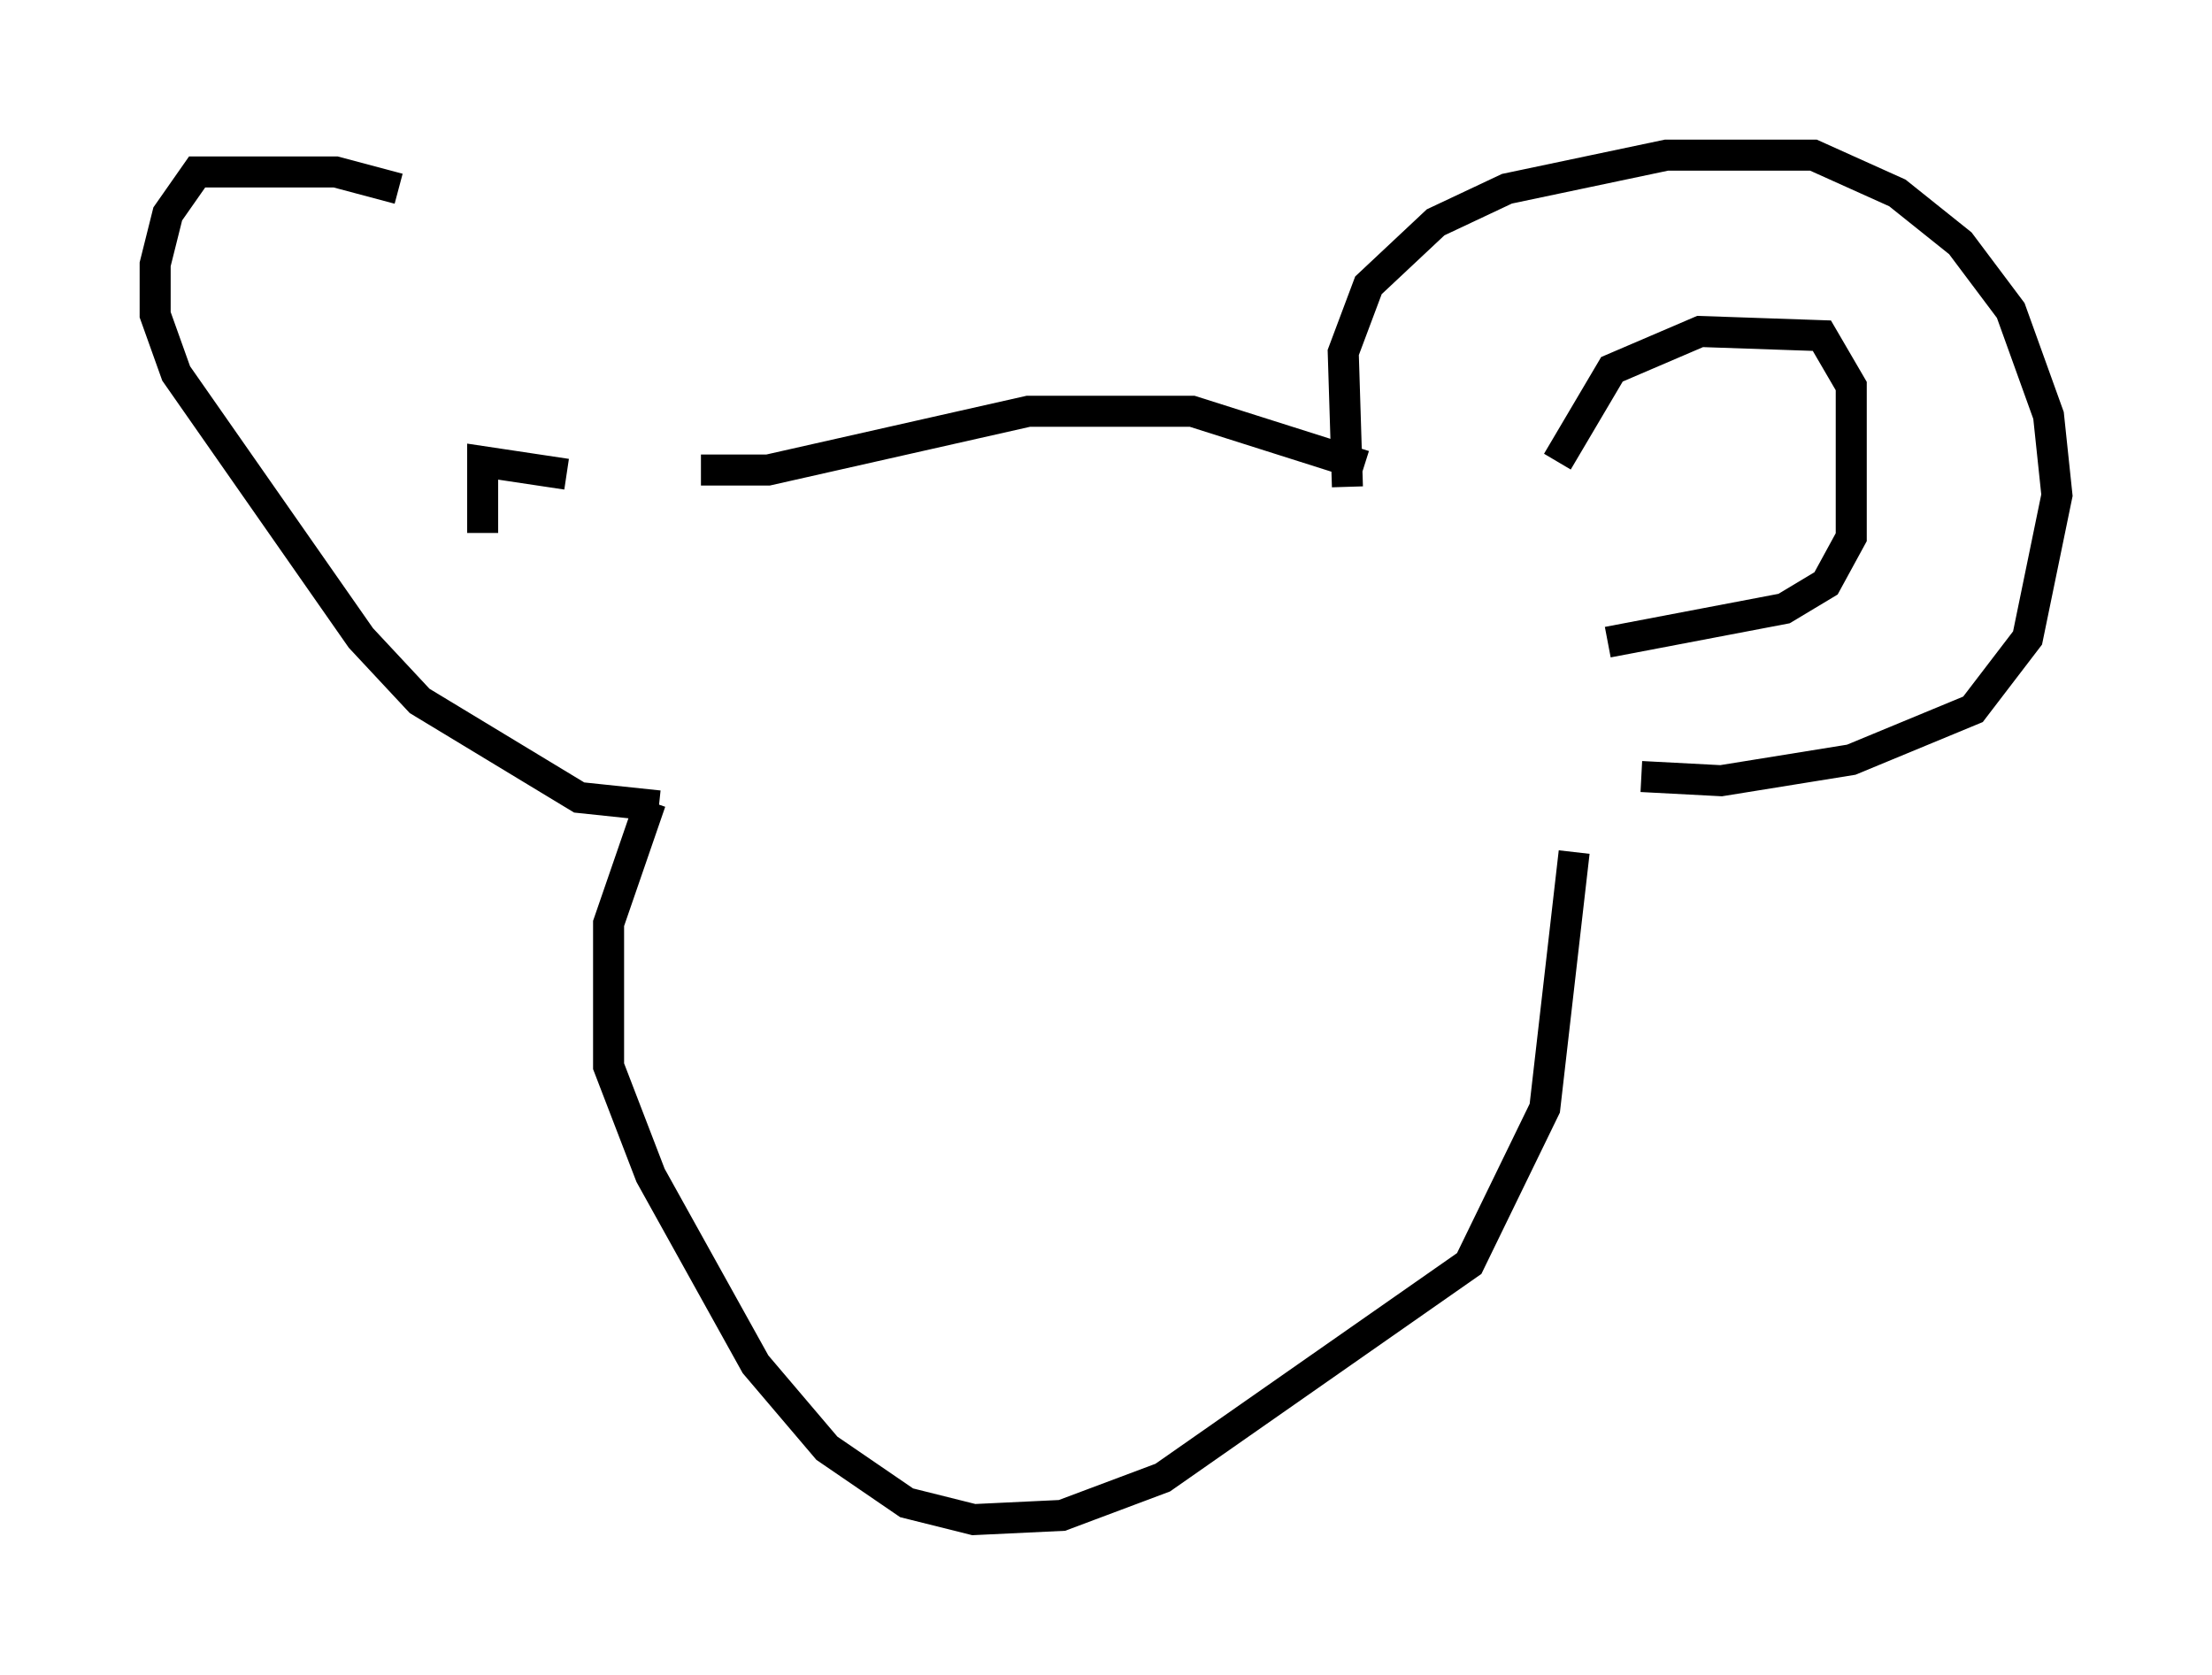 <?xml version="1.0" encoding="utf-8" ?>
<svg baseProfile="full" height="53.978" version="1.1" width="71.298" xmlns="http://www.w3.org/2000/svg" xmlns:ev="http://www.w3.org/2001/xml-events" xmlns:xlink="http://www.w3.org/1999/xlink"><defs /><rect fill="white" height="53.978" width="71.298" x="0" y="0" /><path d="M22.456, 16.096 m-9.607, -10.013 l-2.03, -0.541 -4.465, 0.0 l-0.947, 1.353 -0.406, 1.624 l0.0, 1.624 0.677, 1.894 l5.954, 8.525 1.894, 2.03 l5.142, 3.112 2.571, 0.271 m22.192, -10.284 l-0.135, -4.33 0.812, -2.165 l2.165, -2.03 2.3, -1.083 l5.142, -1.083 4.736, 0.0 l2.706, 1.218 2.03, 1.624 l1.624, 2.165 1.218, 3.383 l0.271, 2.571 -0.947, 4.601 l-1.759, 2.3 -3.924, 1.624 l-4.195, 0.677 -2.571, -0.135 m-31.935, 0.812 l-1.353, 3.924 0.0, 4.601 l1.353, 3.518 3.383, 6.089 l2.3, 2.706 2.571, 1.759 l2.165, 0.541 2.842, -0.135 l3.248, -1.218 9.878, -6.901 l2.436, -5.007 0.947, -8.254 m-28.146, -12.314 l2.165, 0.0 8.39, -1.894 l5.277, 0.0 5.548, 1.759 m6.225, -0.135 l1.759, -2.977 2.842, -1.218 l3.924, 0.135 0.947, 1.624 l0.0, 4.871 -0.812, 1.488 l-1.353, 0.812 -5.683, 1.083 m-33.559, -5.413 l-2.706, -0.406 0.0, 2.3 " fill="none" stroke="black" stroke-width="1" /></svg>